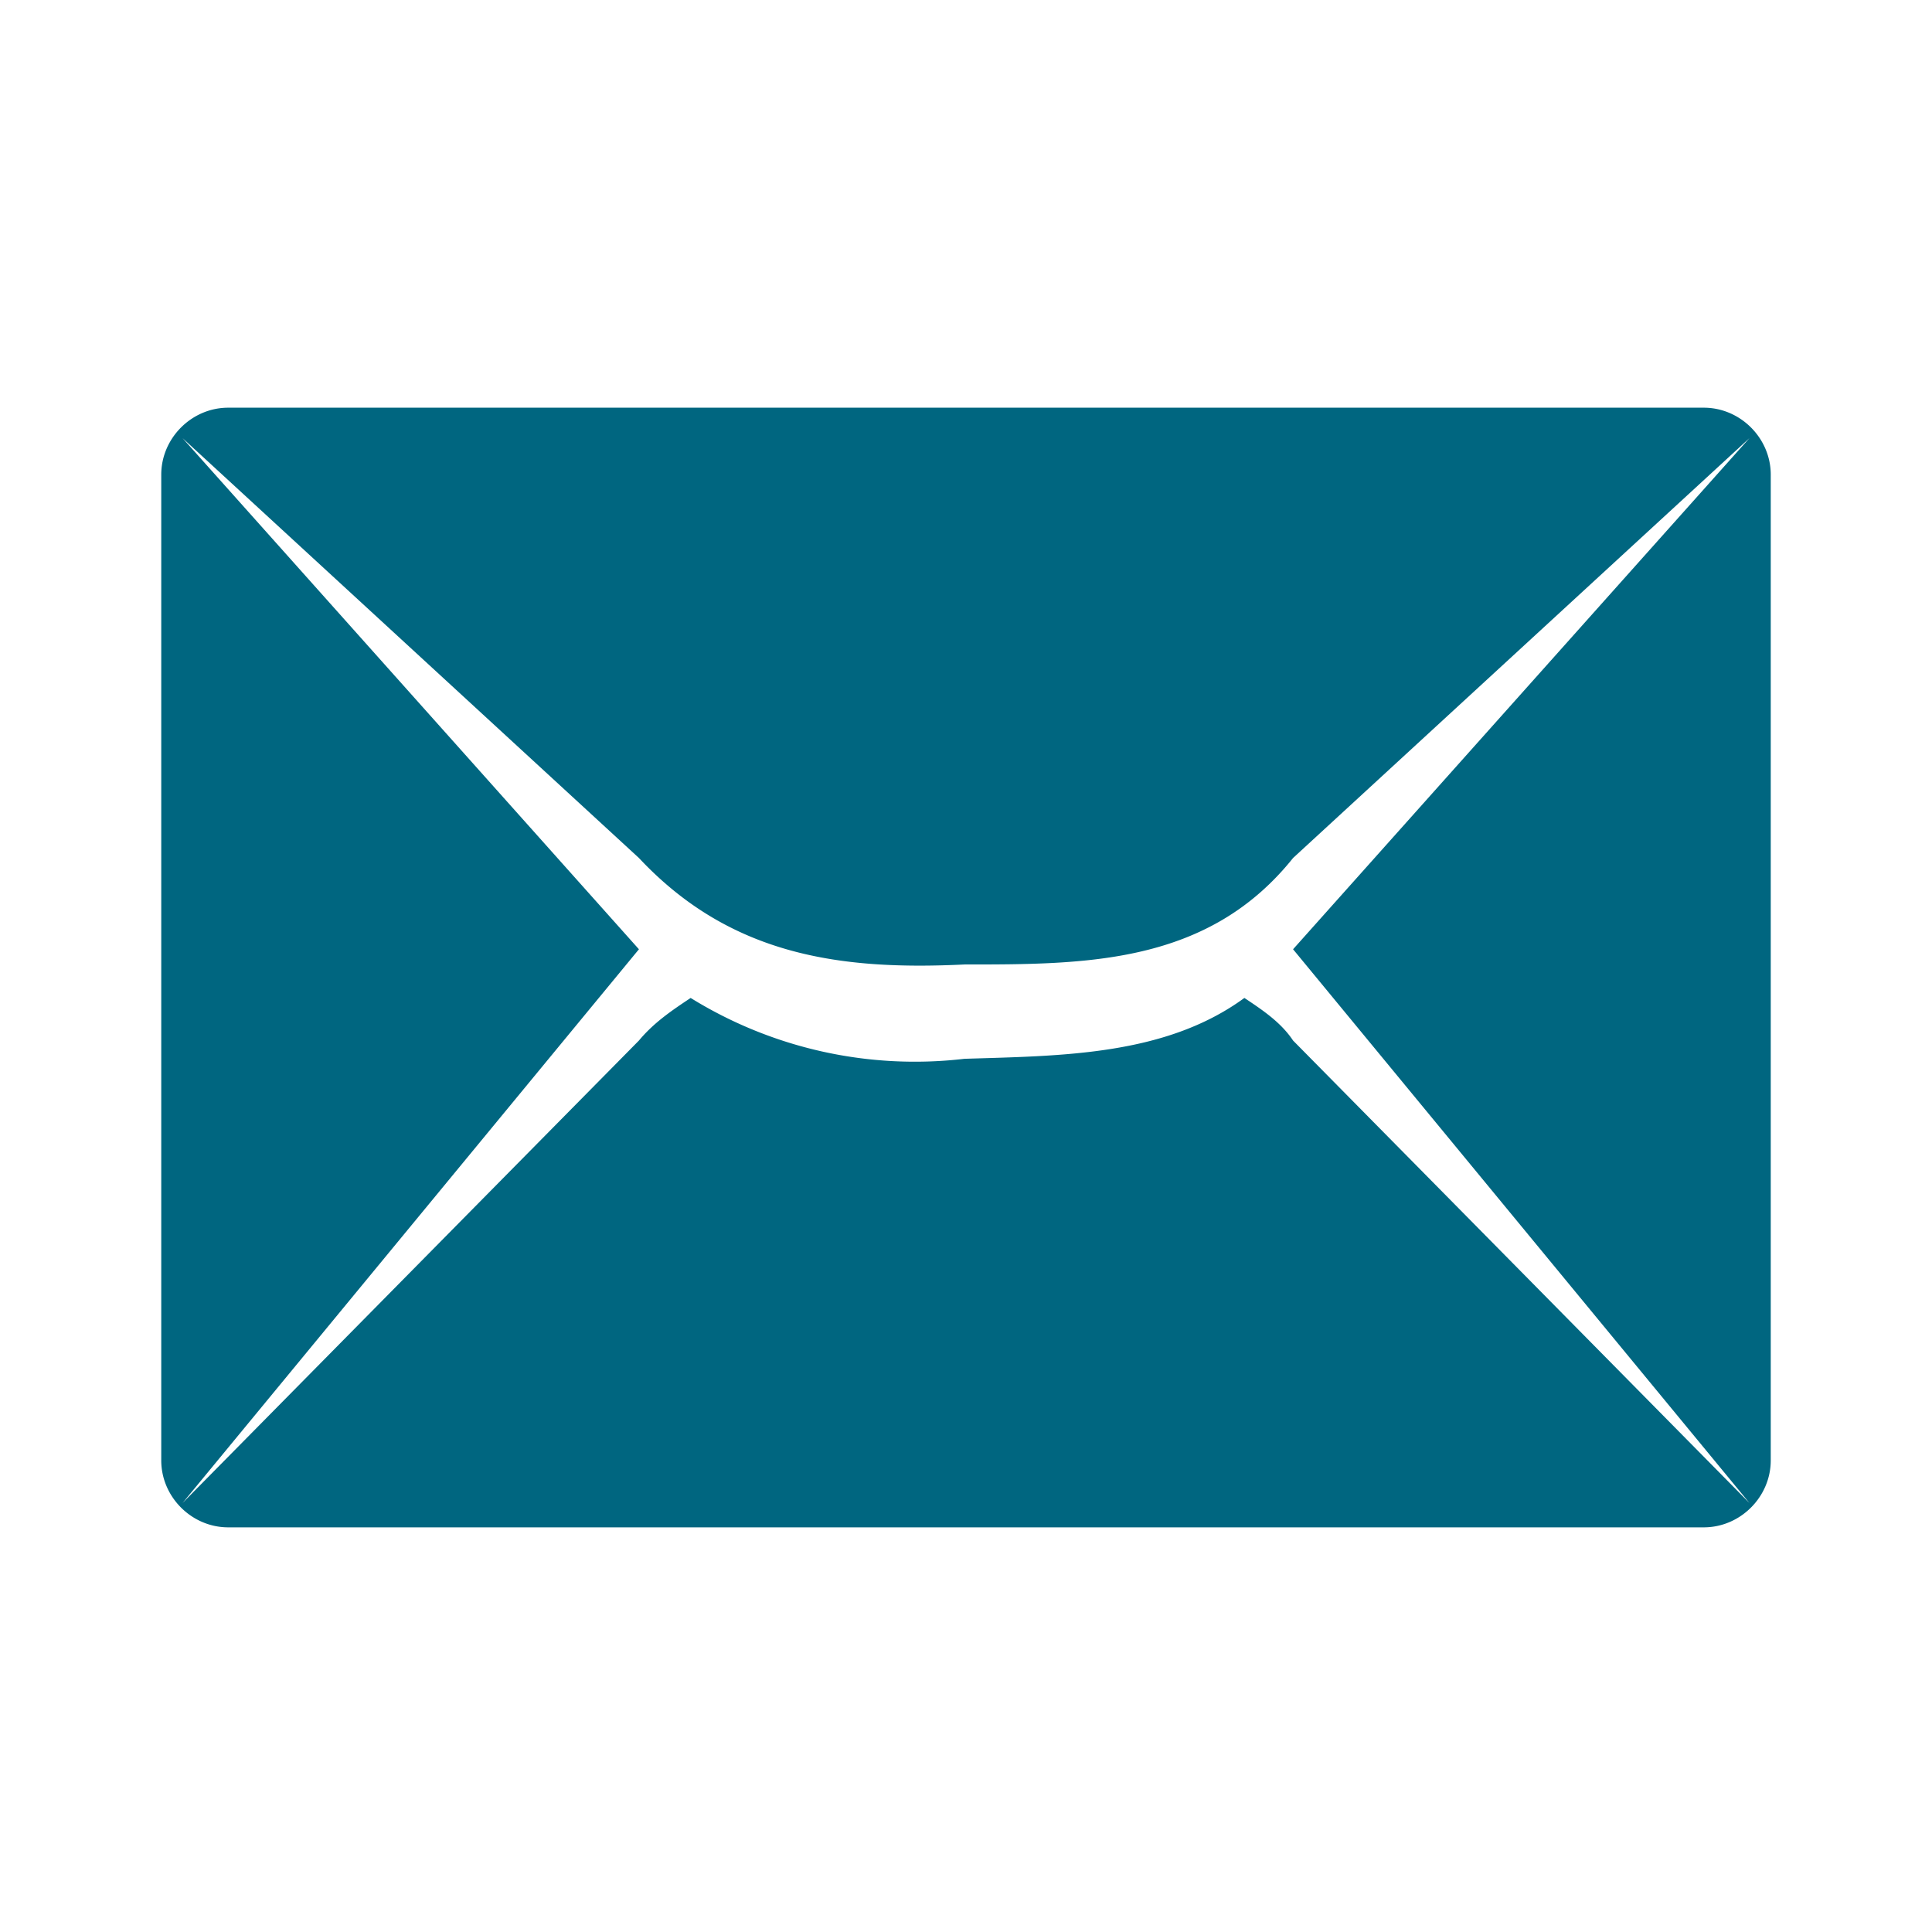 <?xml version="1.0" encoding="UTF-8" standalone="no"?>
<svg
   xmlns:dc="http://purl.org/dc/elements/1.1/"
   xmlns:cc="http://creativecommons.org/ns#"
   xmlns:rdf="http://www.w3.org/1999/02/22-rdf-syntax-ns#"
   xmlns:svg="http://www.w3.org/2000/svg"
   xmlns="http://www.w3.org/2000/svg"
   xmlns:sodipodi="http://sodipodi.sourceforge.net/DTD/sodipodi-0.dtd"
   xmlns:inkscape="http://www.inkscape.org/namespaces/inkscape"
   width="24"
   height="24"
   viewBox="0 0 6.35 6.35"
   version="1.1"
   id="svg4"
   sodipodi:docname="indicator-messages.svg"
   inkscape:version="0.92.4 (5da689c313, 2019-01-14)">
  <defs
     id="defs8" />
  <sodipodi:namedview
     pagecolor="#ffffff"
     bordercolor="#666666"
     borderopacity="1"
     objecttolerance="10"
     gridtolerance="10"
     guidetolerance="10"
     inkscape:pageopacity="0"
     inkscape:pageshadow="2"
     inkscape:window-width="1112"
     inkscape:window-height="480"
     id="namedview6"
     showgrid="false"
     inkscape:zoom="9.8333333"
     inkscape:cx="1.0677966"
     inkscape:cy="12"
     inkscape:window-x="0"
     inkscape:window-y="25"
     inkscape:window-maximized="0"
     inkscape:current-layer="svg4" />
  <path
     d="m 0.75,1.34 c -0.12,0 -0.22,0.1 -0.22,0.22 V 4.8 c 0,0.12 0.1,0.22 0.22,0.22 H 5.6 c 0.12,0 0.22,-0.1 0.22,-0.22 V 1.56 C 5.82,1.44 5.72,1.34 5.6,1.34 Z M 0.6,1.44 2.1,2.82 c 0.3,0.32 0.66,0.37 1.07,0.35 0.4,0 0.8,0 1.08,-0.35 L 5.75,1.44 4.25,3.12 5.75,4.94 4.25,3.42 C 4.21,3.36 4.15,3.32 4.09,3.28 3.83,3.47 3.49,3.47 3.17,3.48 A 1.4,1.4 0 0 1 2.27,3.28 C 2.21,3.32 2.15,3.36 2.1,3.42 L 0.6,4.94 2.1,3.12 Z"
     id="path2"
     inkscape:connector-curvature="0"
     style="fill:#006680;fill-rule:evenodd" />
</svg>
